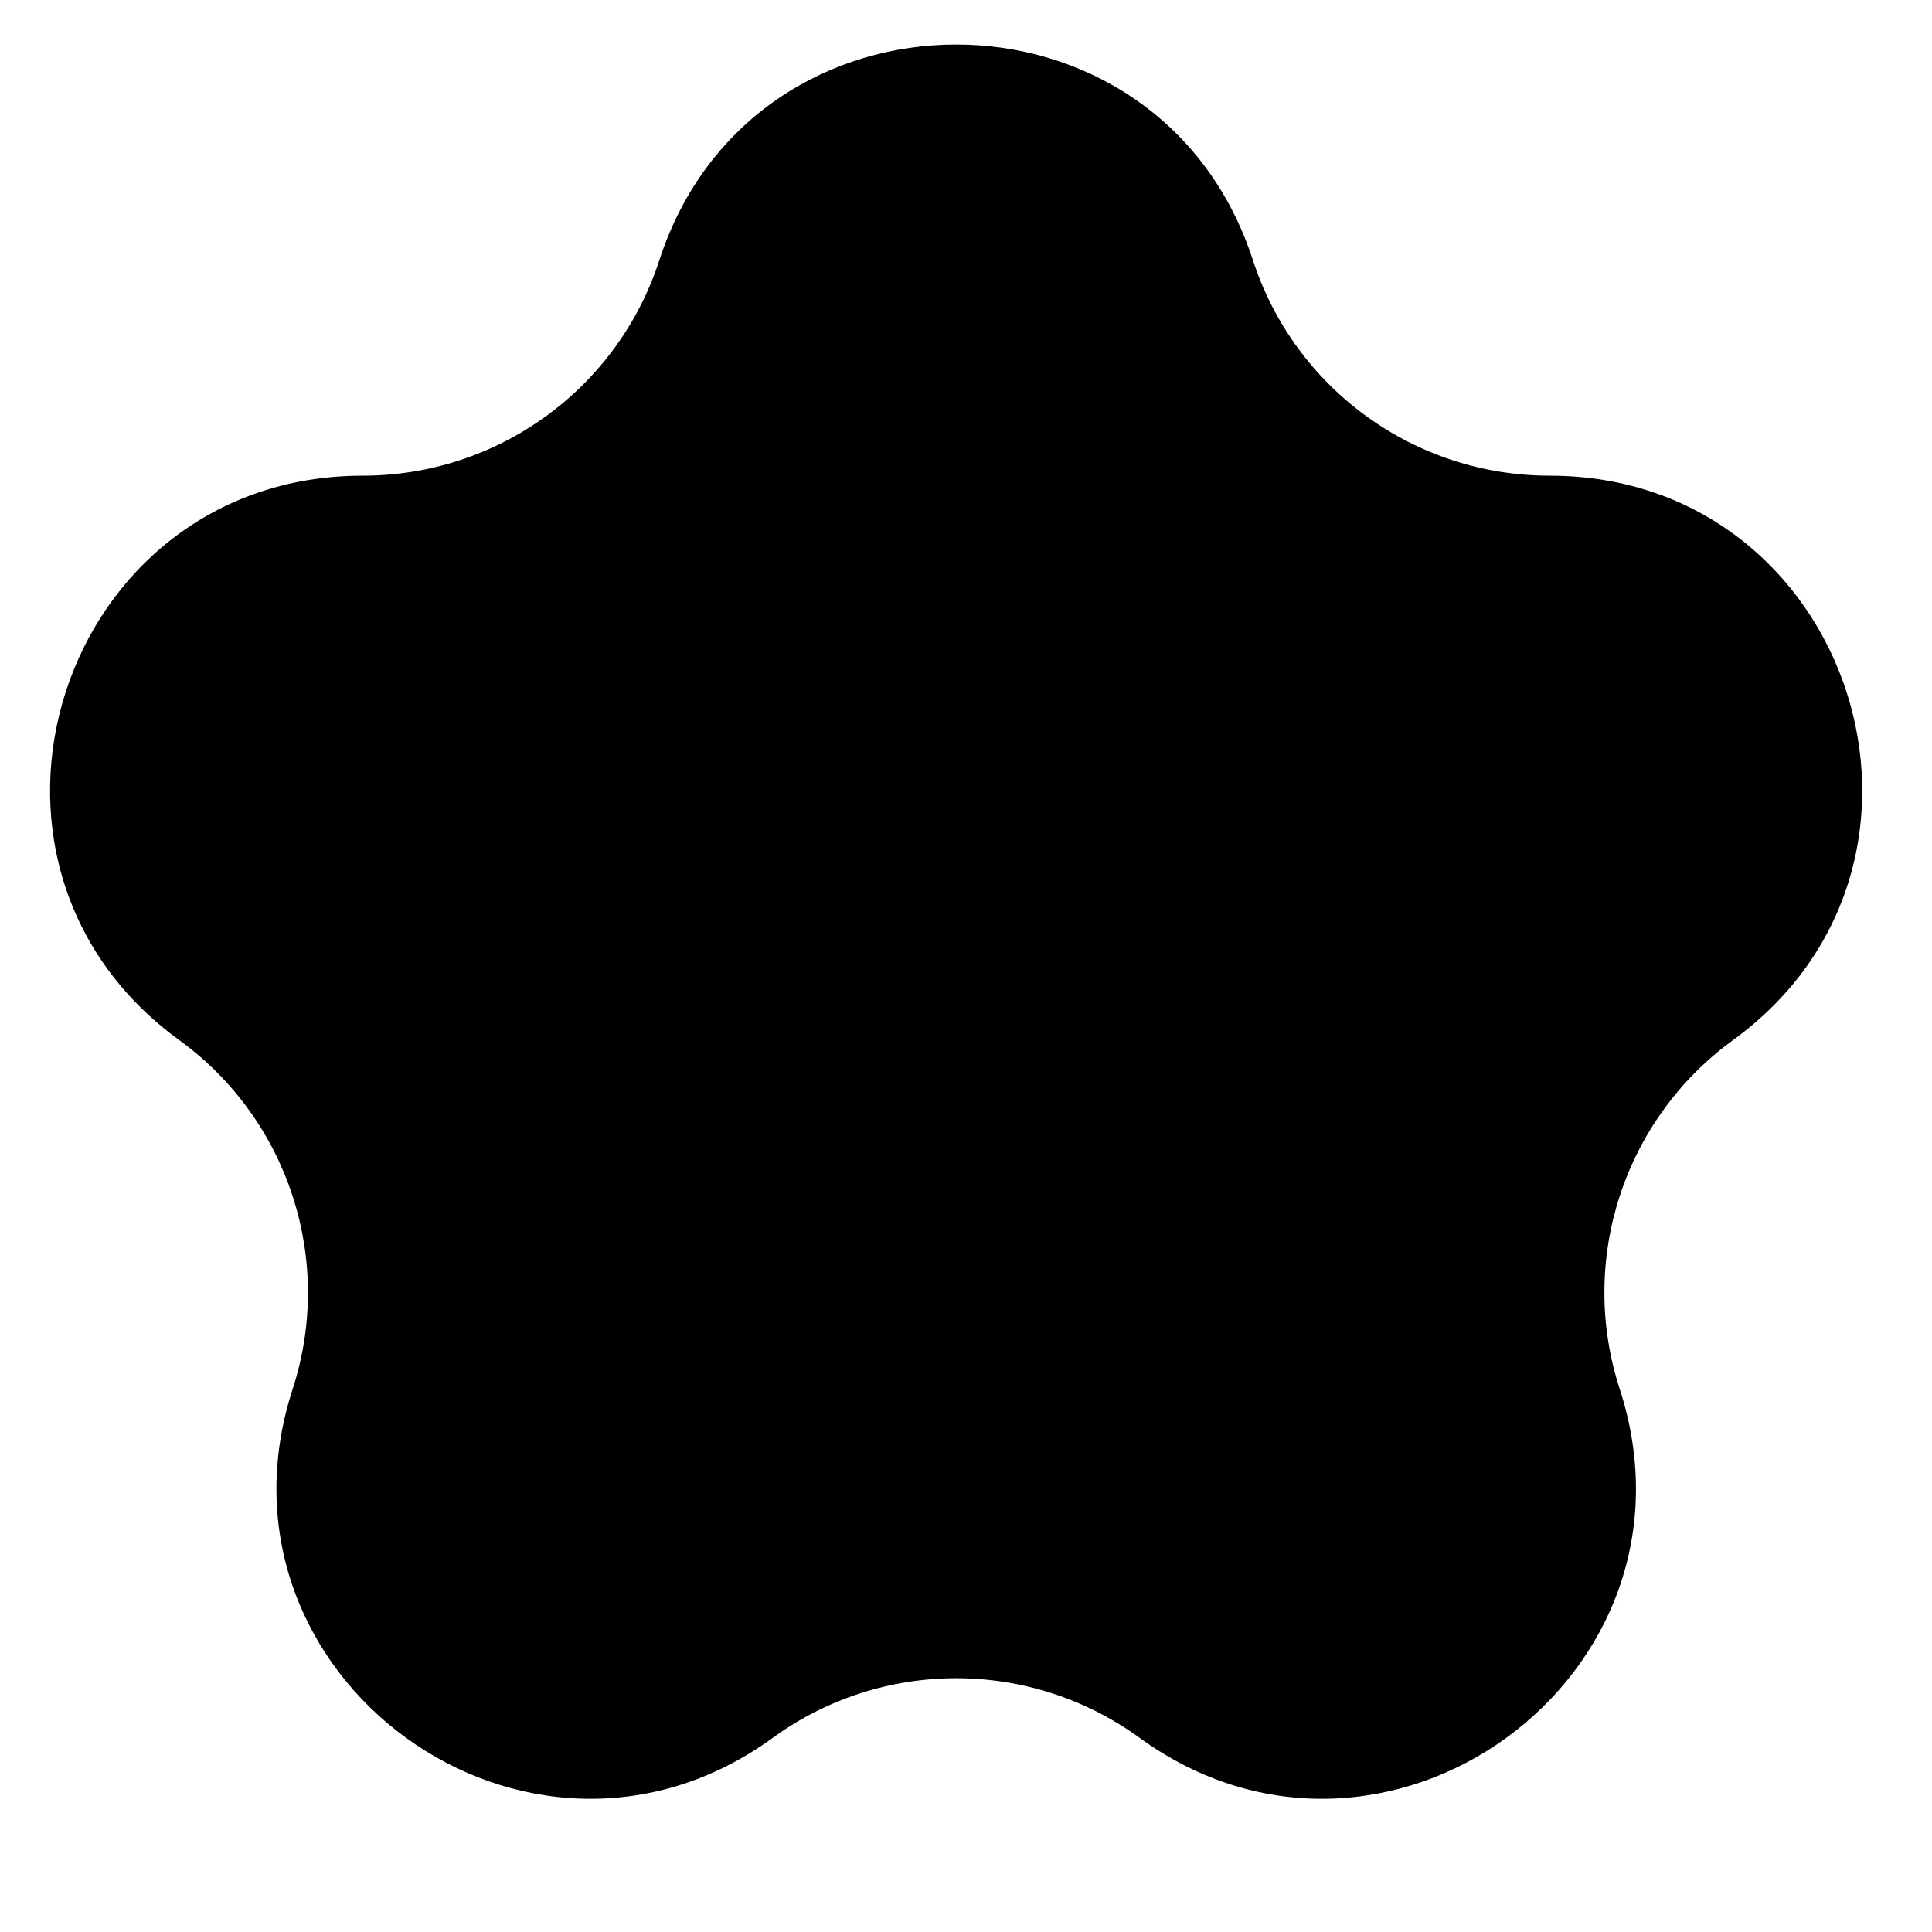 <svg width="14" height="14" viewBox="0 0 14 14" fill="currentColor" xmlns="http://www.w3.org/2000/svg">
<path d="M4.778 1.885C5.455 -0.198 8.402 -0.198 9.079 1.885C9.382 2.817 10.25 3.447 11.229 3.447C13.419 3.447 14.33 6.25 12.558 7.537C11.766 8.113 11.434 9.134 11.737 10.065C12.414 12.148 10.03 13.88 8.258 12.593C7.465 12.017 6.392 12.017 5.6 12.593C3.828 13.88 1.444 12.148 2.121 10.065C2.423 9.134 2.092 8.113 1.299 7.537C-0.473 6.25 0.438 3.447 2.628 3.447C3.608 3.447 4.476 2.817 4.778 1.885Z"/>
</svg>

